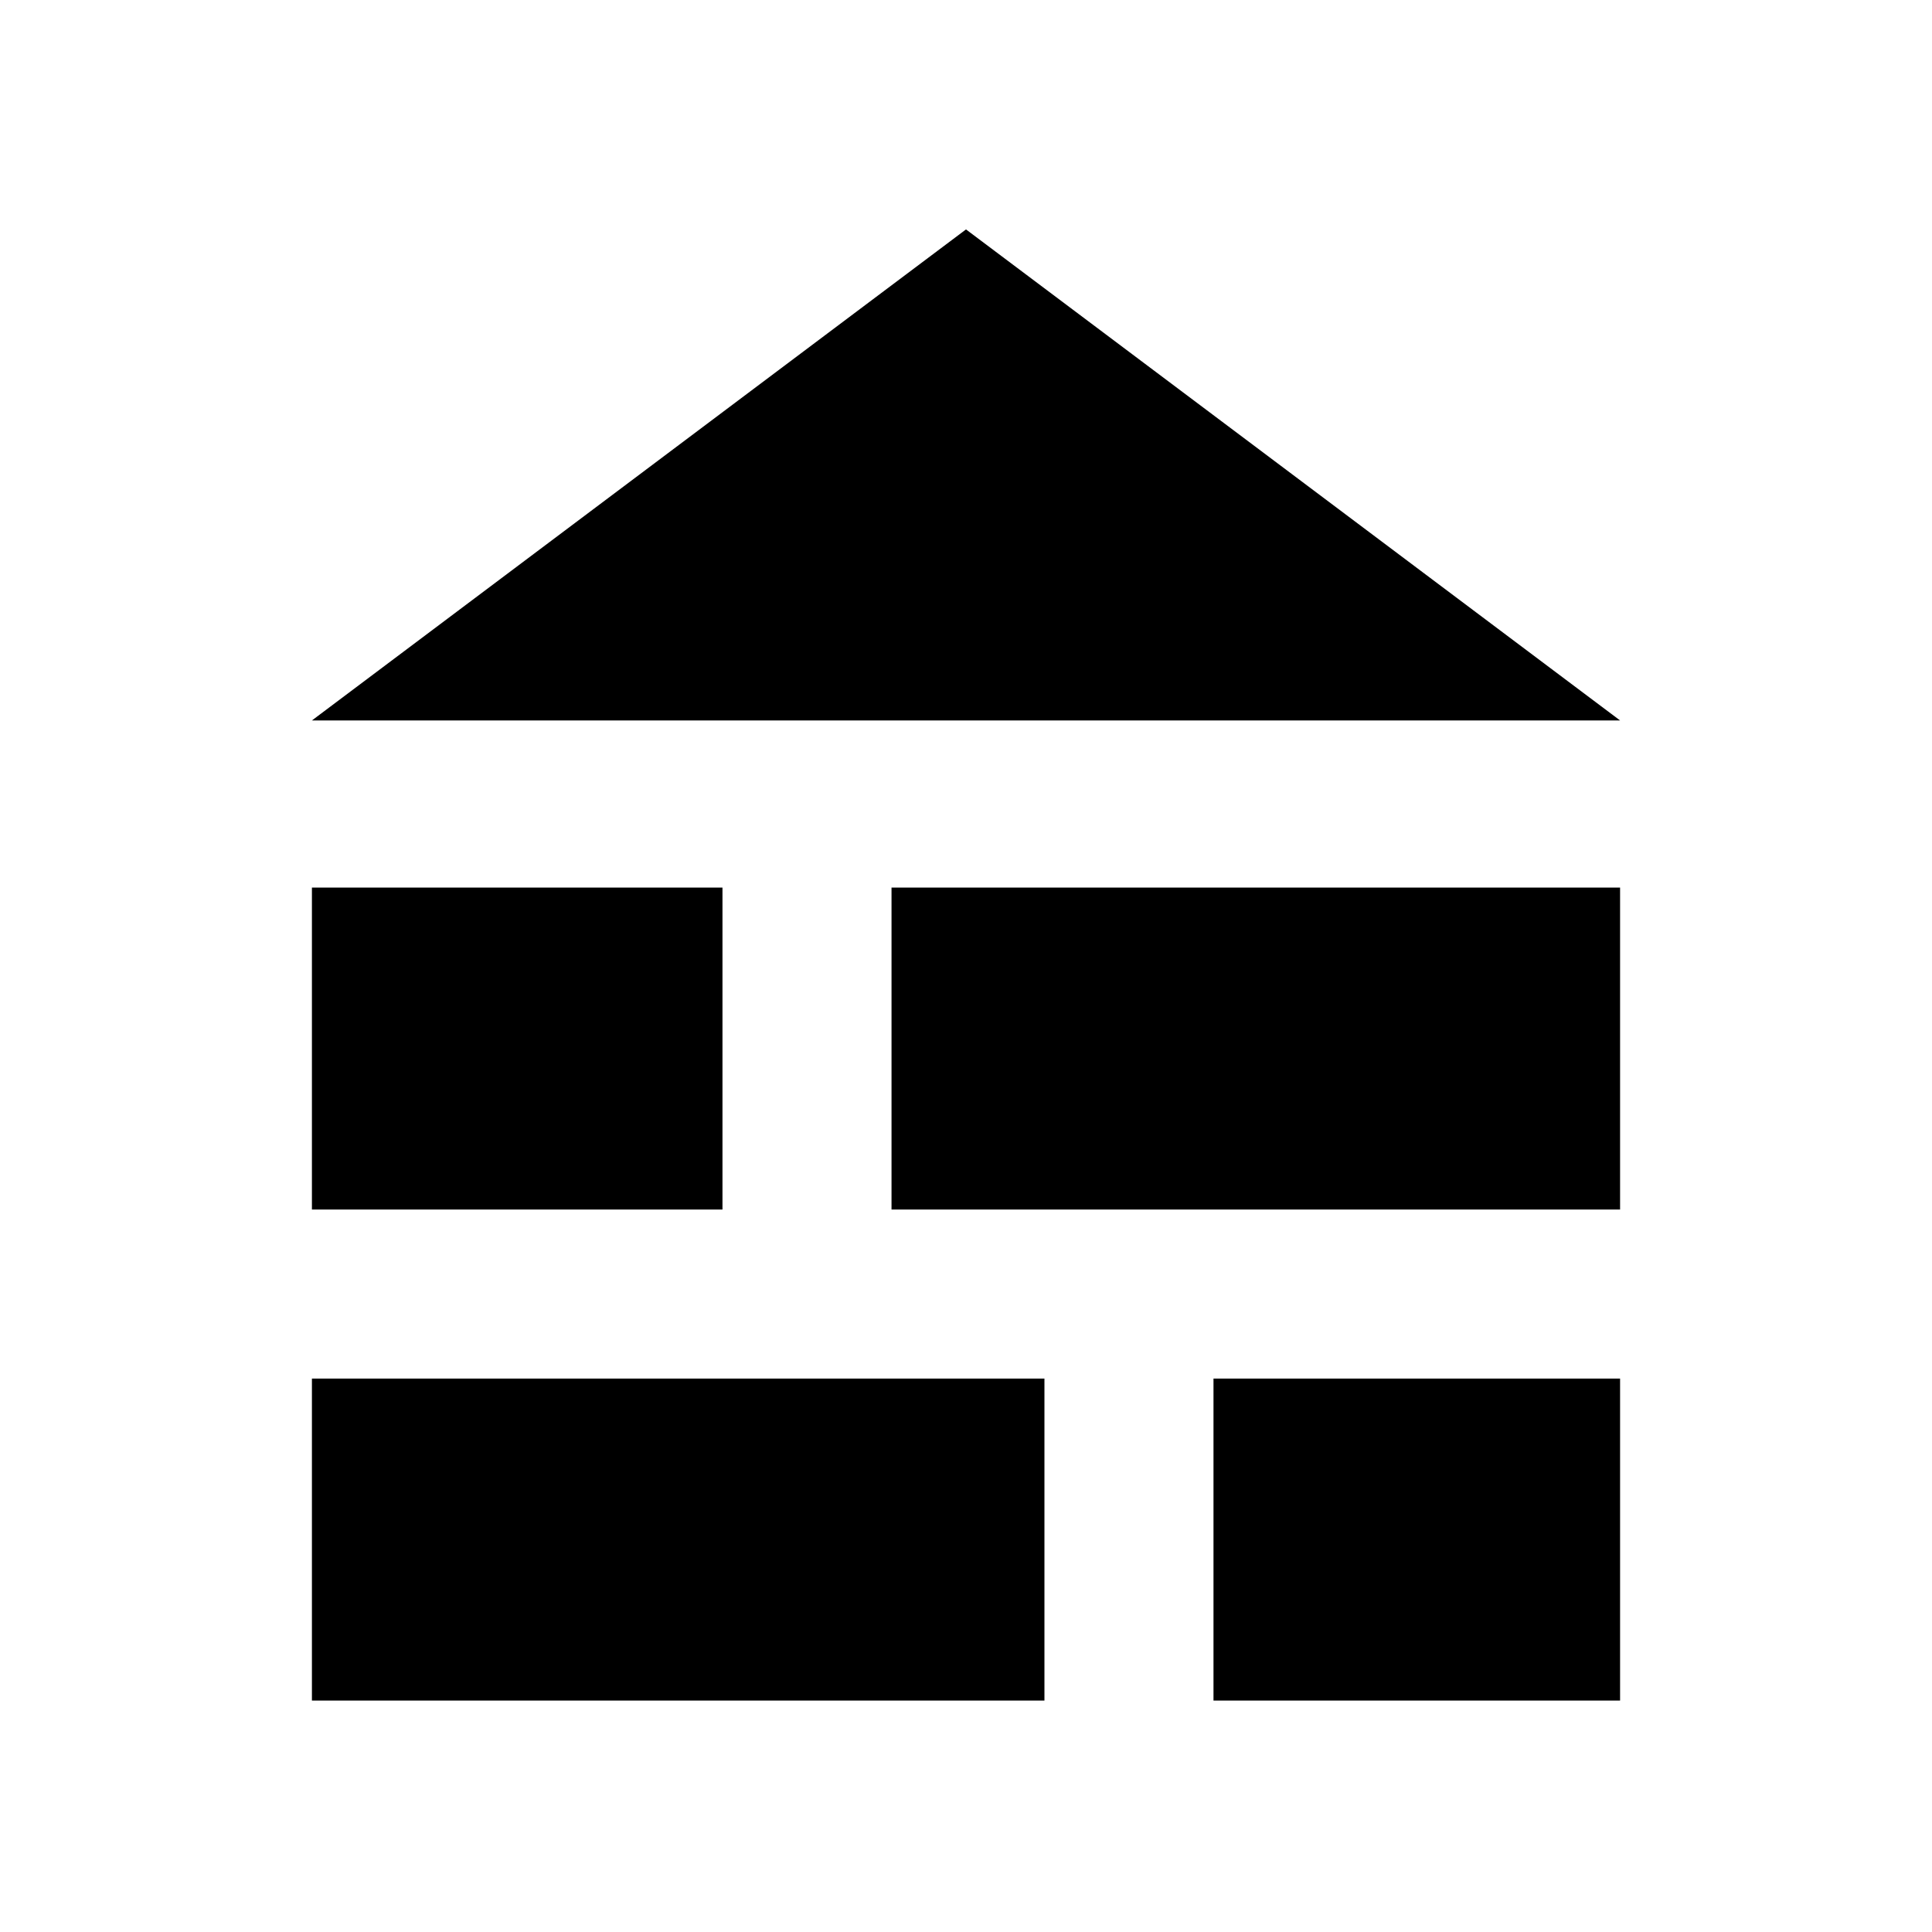<svg xmlns="http://www.w3.org/2000/svg" height="20" width="20"><path d="M3.229 7.458 10 2.375l6.771 5.083Zm0 10.146h7.583v-3.333H3.229Zm9.333 0h4.209v-3.333h-4.209Zm-9.333-5.083h4.25V9.188h-4.25Zm6 0h7.542V9.188H9.229Z"/></svg>